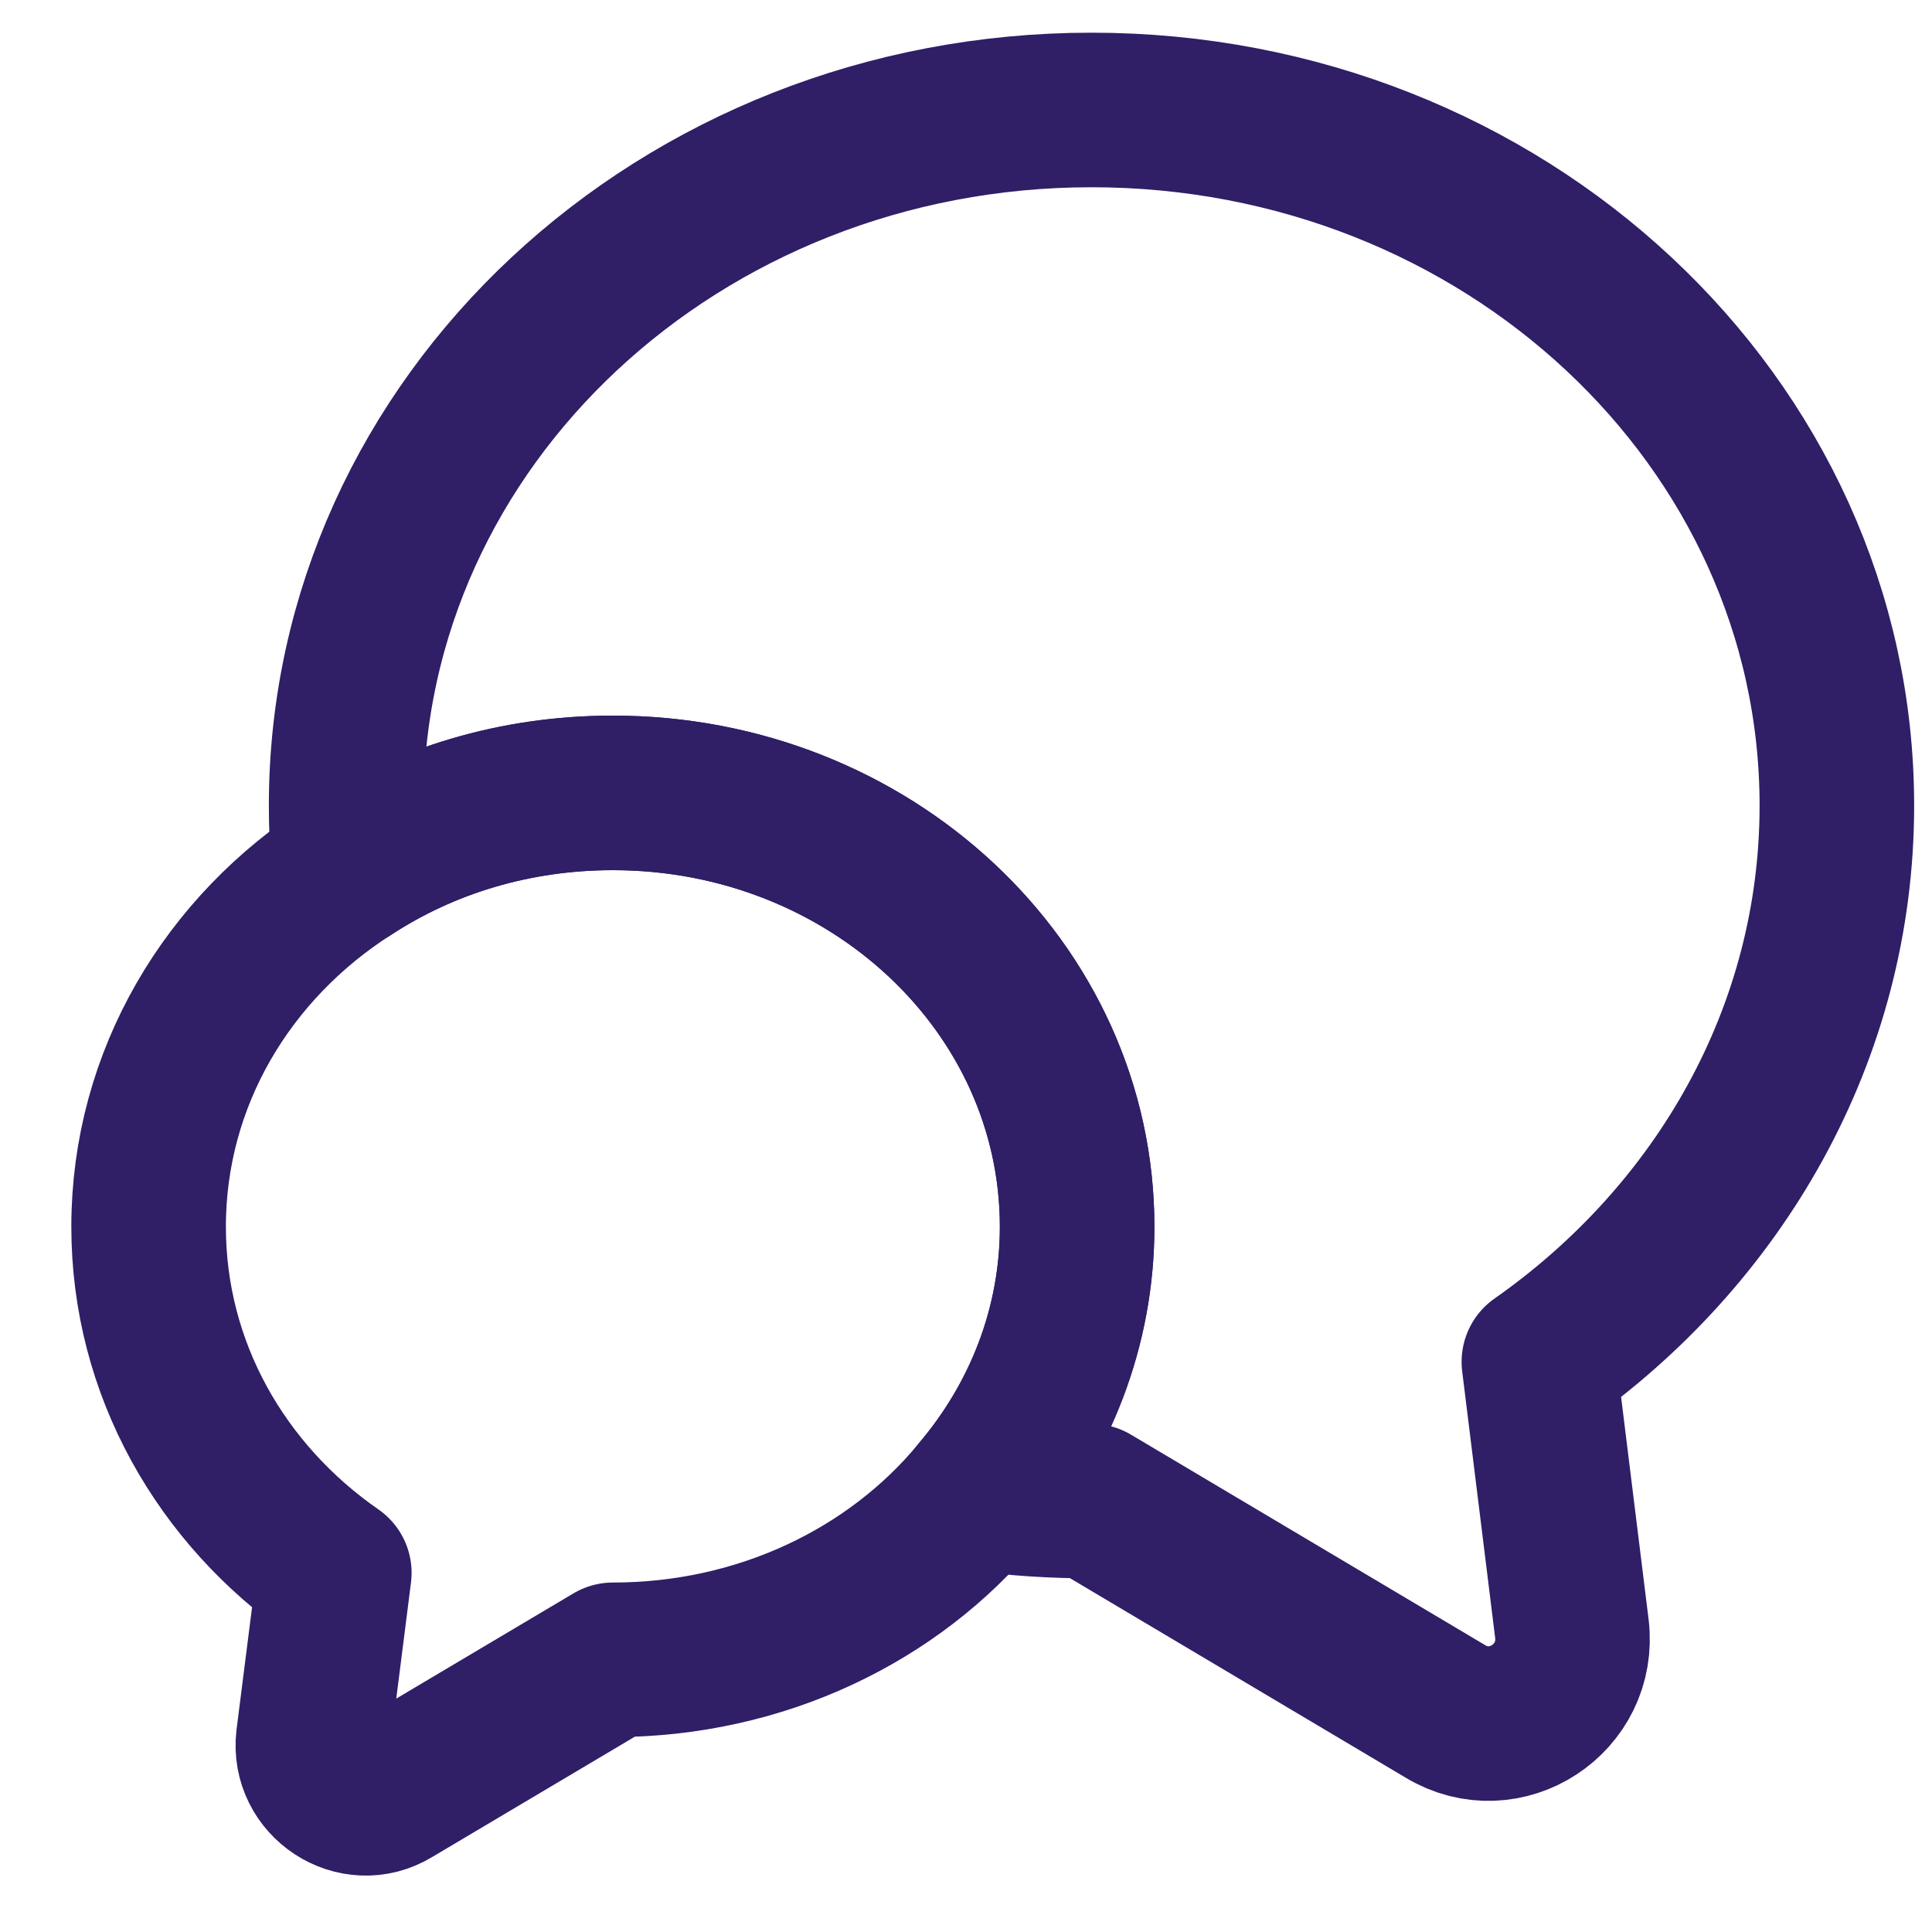 <svg width="25" height="25" viewBox="0 0 25 25" fill="none" xmlns="http://www.w3.org/2000/svg">
<path d="M19.913 17.622L20.34 21.074C20.449 21.98 19.477 22.614 18.701 22.144L14.124 19.424C13.622 19.424 13.13 19.392 12.65 19.326C13.458 18.376 13.938 17.174 13.938 15.874C13.938 12.772 11.251 10.26 7.931 10.26C6.664 10.26 5.495 10.62 4.523 11.254C4.49 10.981 4.479 10.708 4.479 10.424C4.479 5.454 8.794 1.423 14.124 1.423C19.455 1.423 23.769 5.454 23.769 10.424C23.769 13.373 22.251 15.983 19.913 17.622Z" stroke="#301E67" stroke-width="2" stroke-linecap="round" stroke-linejoin="round"/>
<path d="M13.938 15.874C13.938 17.174 13.458 18.376 12.65 19.326C11.568 20.637 9.853 21.478 7.931 21.478L5.08 23.171C4.599 23.466 3.988 23.062 4.053 22.505L4.326 20.353C2.862 19.337 1.923 17.709 1.923 15.874C1.923 13.952 2.95 12.259 4.523 11.254C5.495 10.62 6.664 10.26 7.931 10.26C11.251 10.26 13.938 12.772 13.938 15.874Z" stroke="#301E67" stroke-width="2" stroke-linecap="round" stroke-linejoin="round"/>
</svg>
